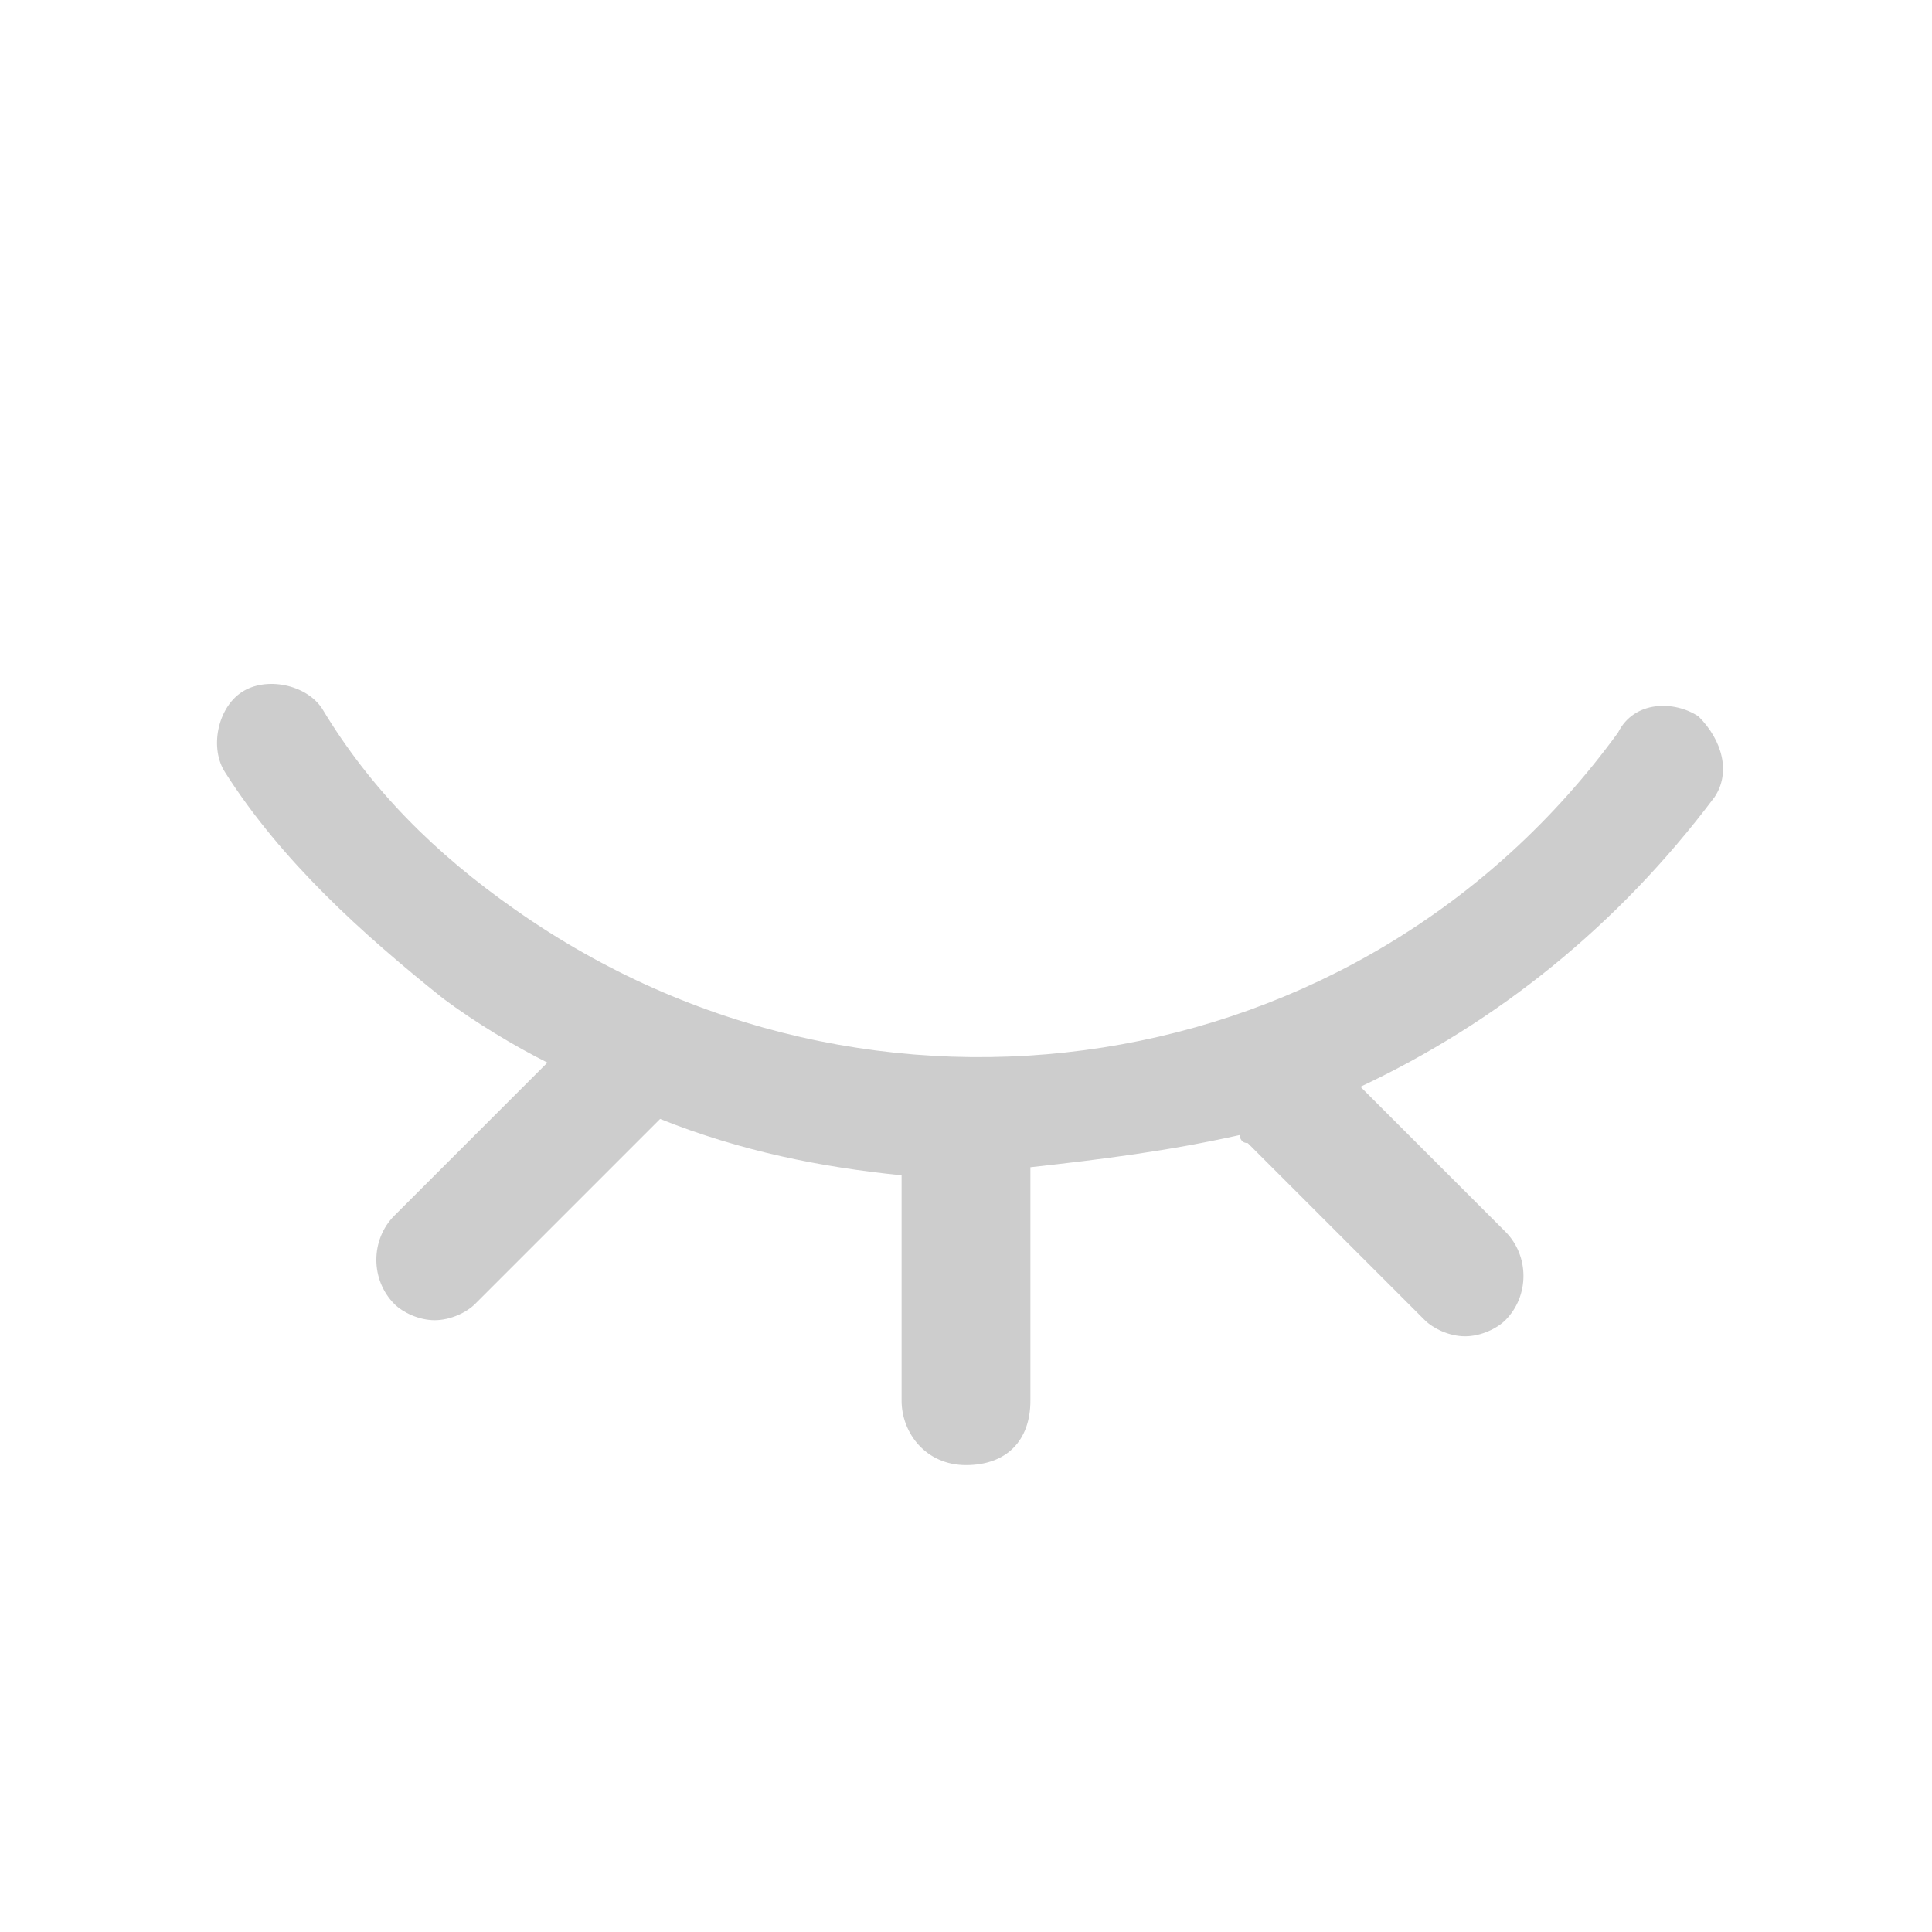 <?xml version="1.0" standalone="no"?><!DOCTYPE svg PUBLIC "-//W3C//DTD SVG 1.1//EN" "http://www.w3.org/Graphics/SVG/1.1/DTD/svg11.dtd"><svg t="1595492705623" class="icon" viewBox="0 0 1024 1024" version="1.1" xmlns="http://www.w3.org/2000/svg" p-id="4892" xmlns:xlink="http://www.w3.org/1999/xlink" width="64" height="64"><defs><style type="text/css"></style></defs><path d="M900.267 379.733c-12.8-8.533-34.133-8.533-42.667 8.533-136.533 187.733-396.8 226.133-584.533 93.867-42.667-29.867-76.8-64-102.4-106.667-8.533-12.8-29.867-17.067-42.667-8.533-12.8 8.533-17.067 29.867-8.533 42.667 29.867 46.933 72.533 85.333 115.2 119.467 17.067 12.8 38.4 25.6 55.467 34.133l-81.067 81.067c-12.8 12.8-12.8 34.133 0 46.933 4.267 4.267 12.8 8.533 21.333 8.533s17.067-4.267 21.333-8.533L345.6 597.333l4.267-4.267c42.667 17.067 85.333 25.6 128 29.867v119.467c0 17.067 12.8 34.133 34.133 34.133s34.133-12.8 34.133-34.133v-123.733c38.4-4.267 72.533-8.533 110.933-17.067 0 0 0 4.267 4.267 4.267l93.867 93.867c4.267 4.267 12.8 8.533 21.333 8.533s17.067-4.267 21.333-8.533c12.8-12.8 12.8-34.133 0-46.933l-76.8-76.8c72.533-34.133 136.533-85.333 187.733-153.6 8.533-12.8 4.267-29.867-8.533-42.667z" fill="#cdcdcd" p-id="4893"></path></svg>